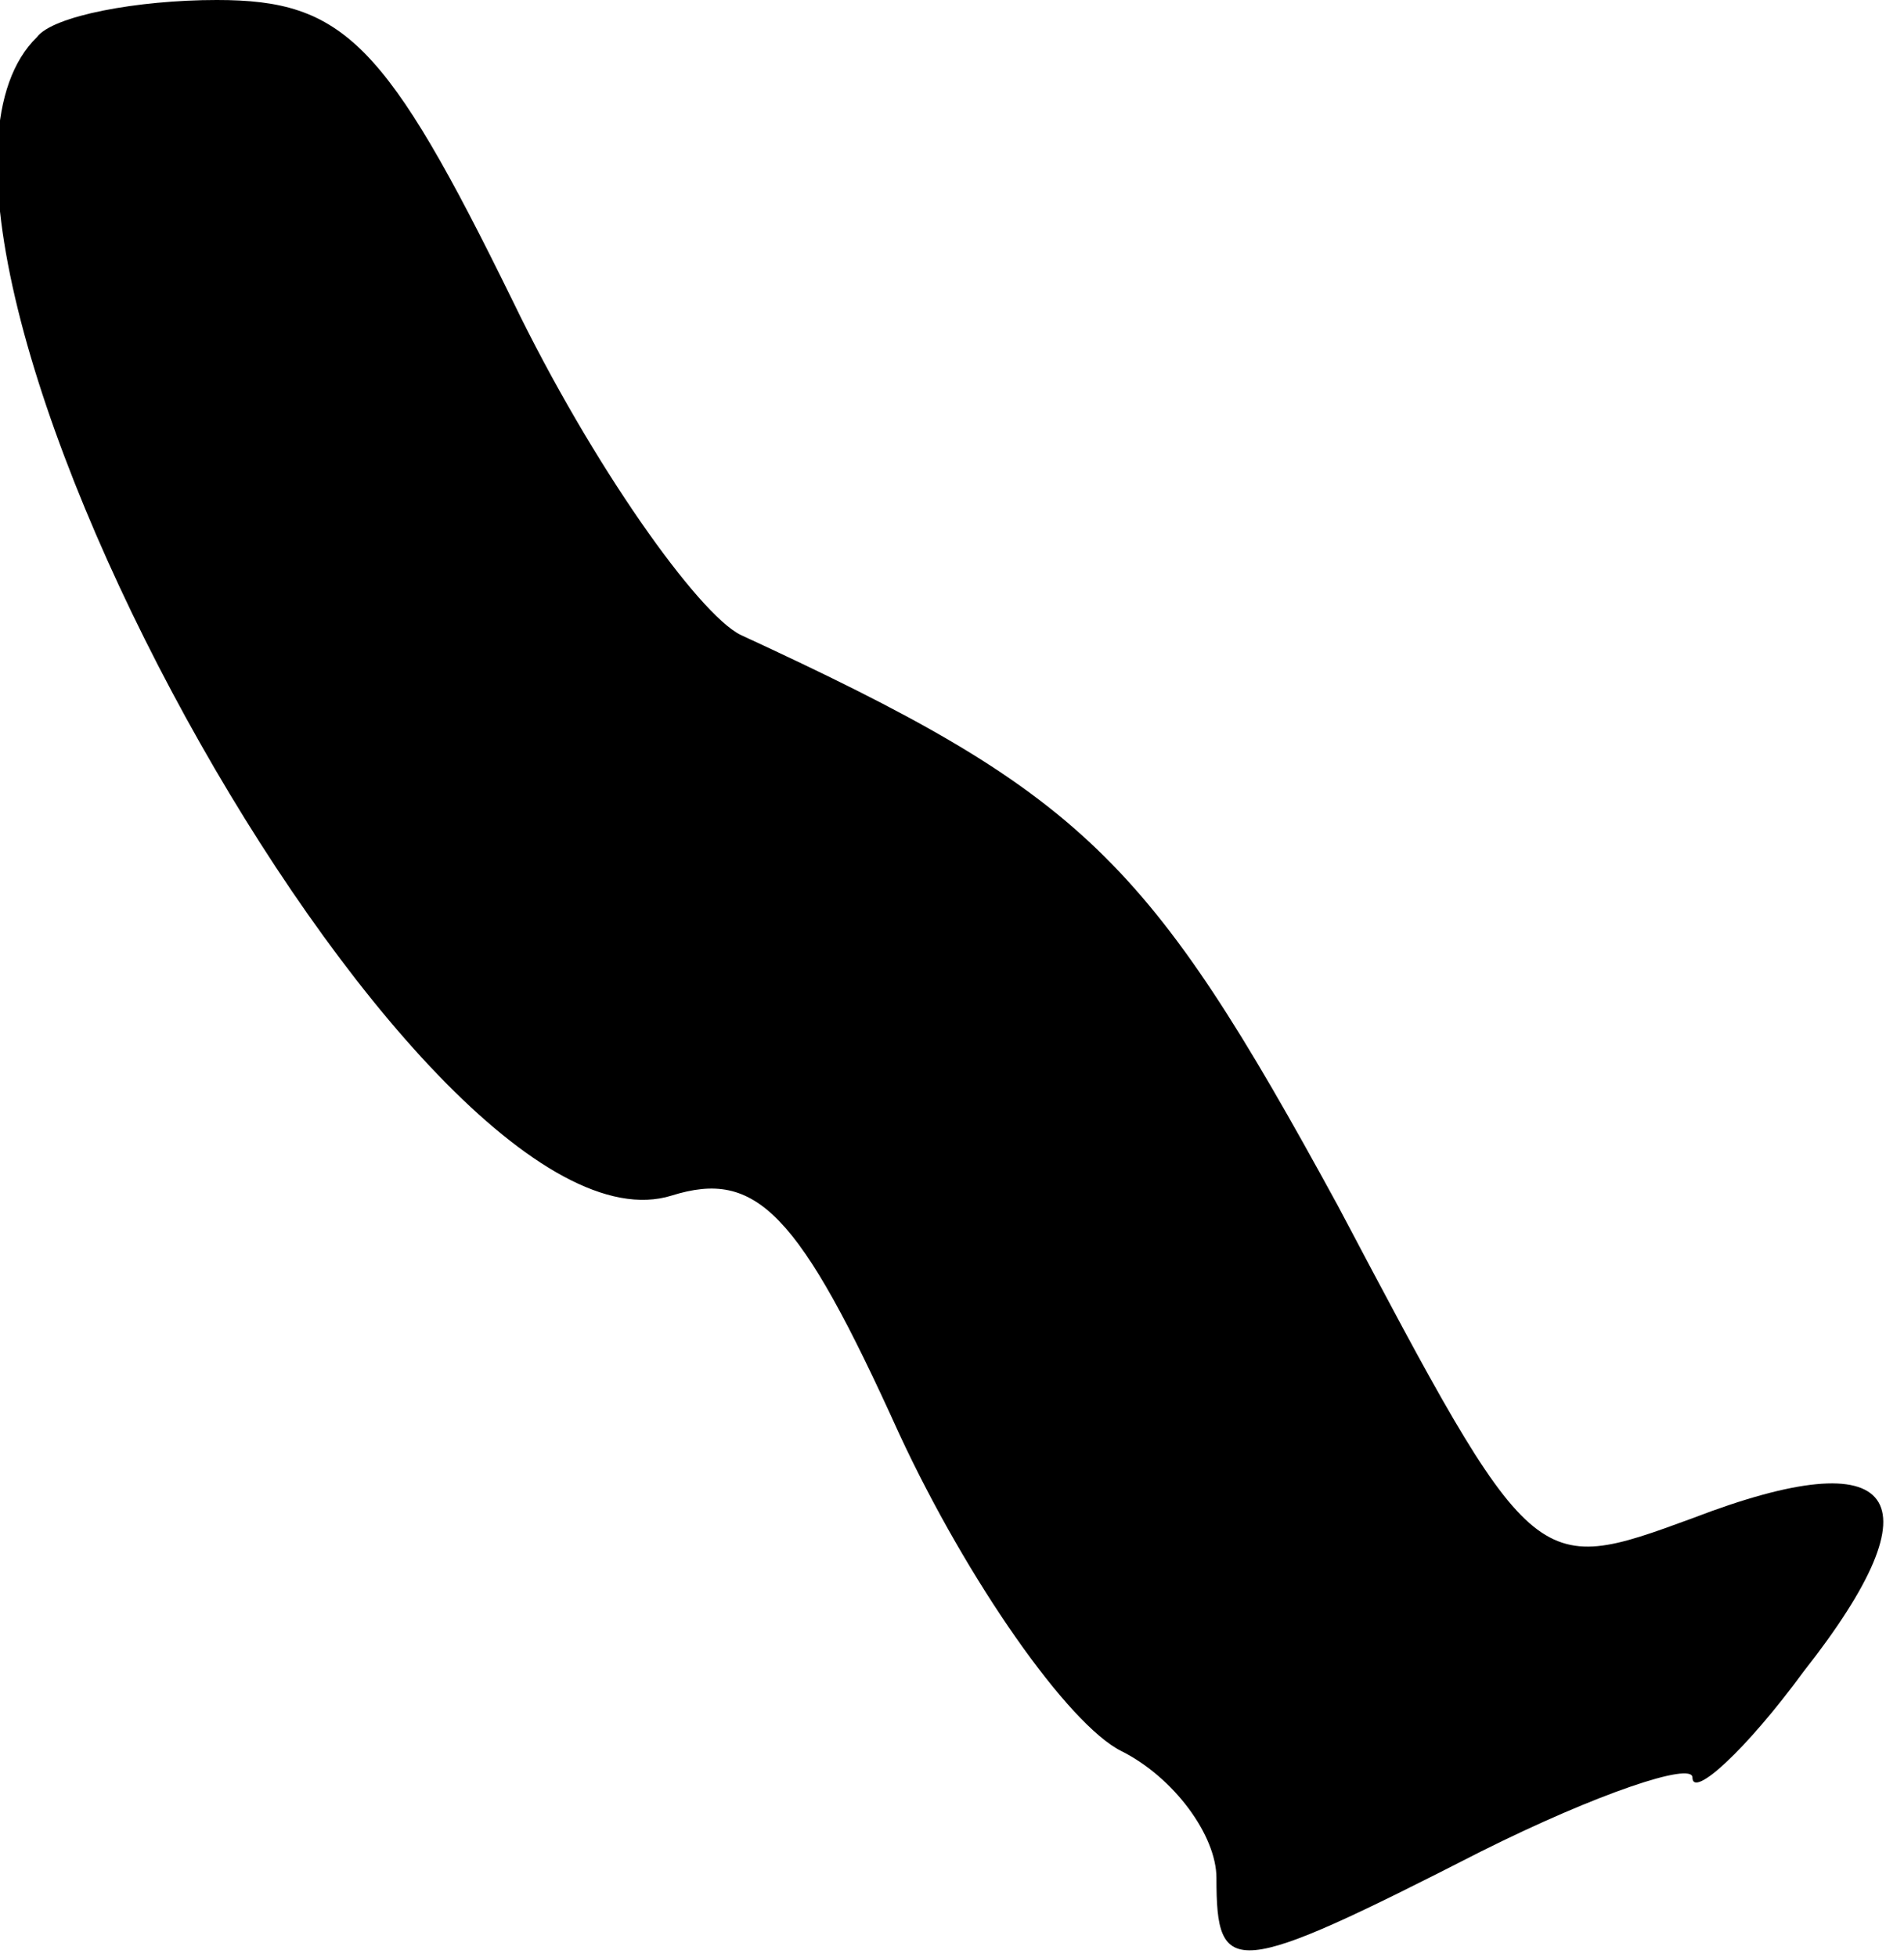<?xml version="1.0" standalone="no"?>
<!DOCTYPE svg PUBLIC "-//W3C//DTD SVG 20010904//EN"
 "http://www.w3.org/TR/2001/REC-SVG-20010904/DTD/svg10.dtd">
<svg version="1.0" xmlns="http://www.w3.org/2000/svg"
 width="36pt" height="37pt" viewBox="0 0 36 37"
 preserveAspectRatio="xMidYMid meet">
<g transform="translate(0,37) scale(0.1,-0.1)"
fill="#000000" stroke="none">
<path fill="#000000" stroke="none" d="M7 363 c-37 -36 72 -234 120 -219 16 5
24 -3 43 -45 13 -28 32 -55 42 -60 10 -5 18 -16 18 -24 0 -19 3 -19 50 5 22
11 40 17 40 14 0 -4 10 5 21 20 26 33 18 44 -21 29 -30 -11 -30 -11 -67 59
-36 66 -48 78 -113 108 -8 4 -28 32 -43 63 -24 49 -32 57 -56 57 -15 0 -31 -3
-34 -7z"/>
</g>
</svg>
